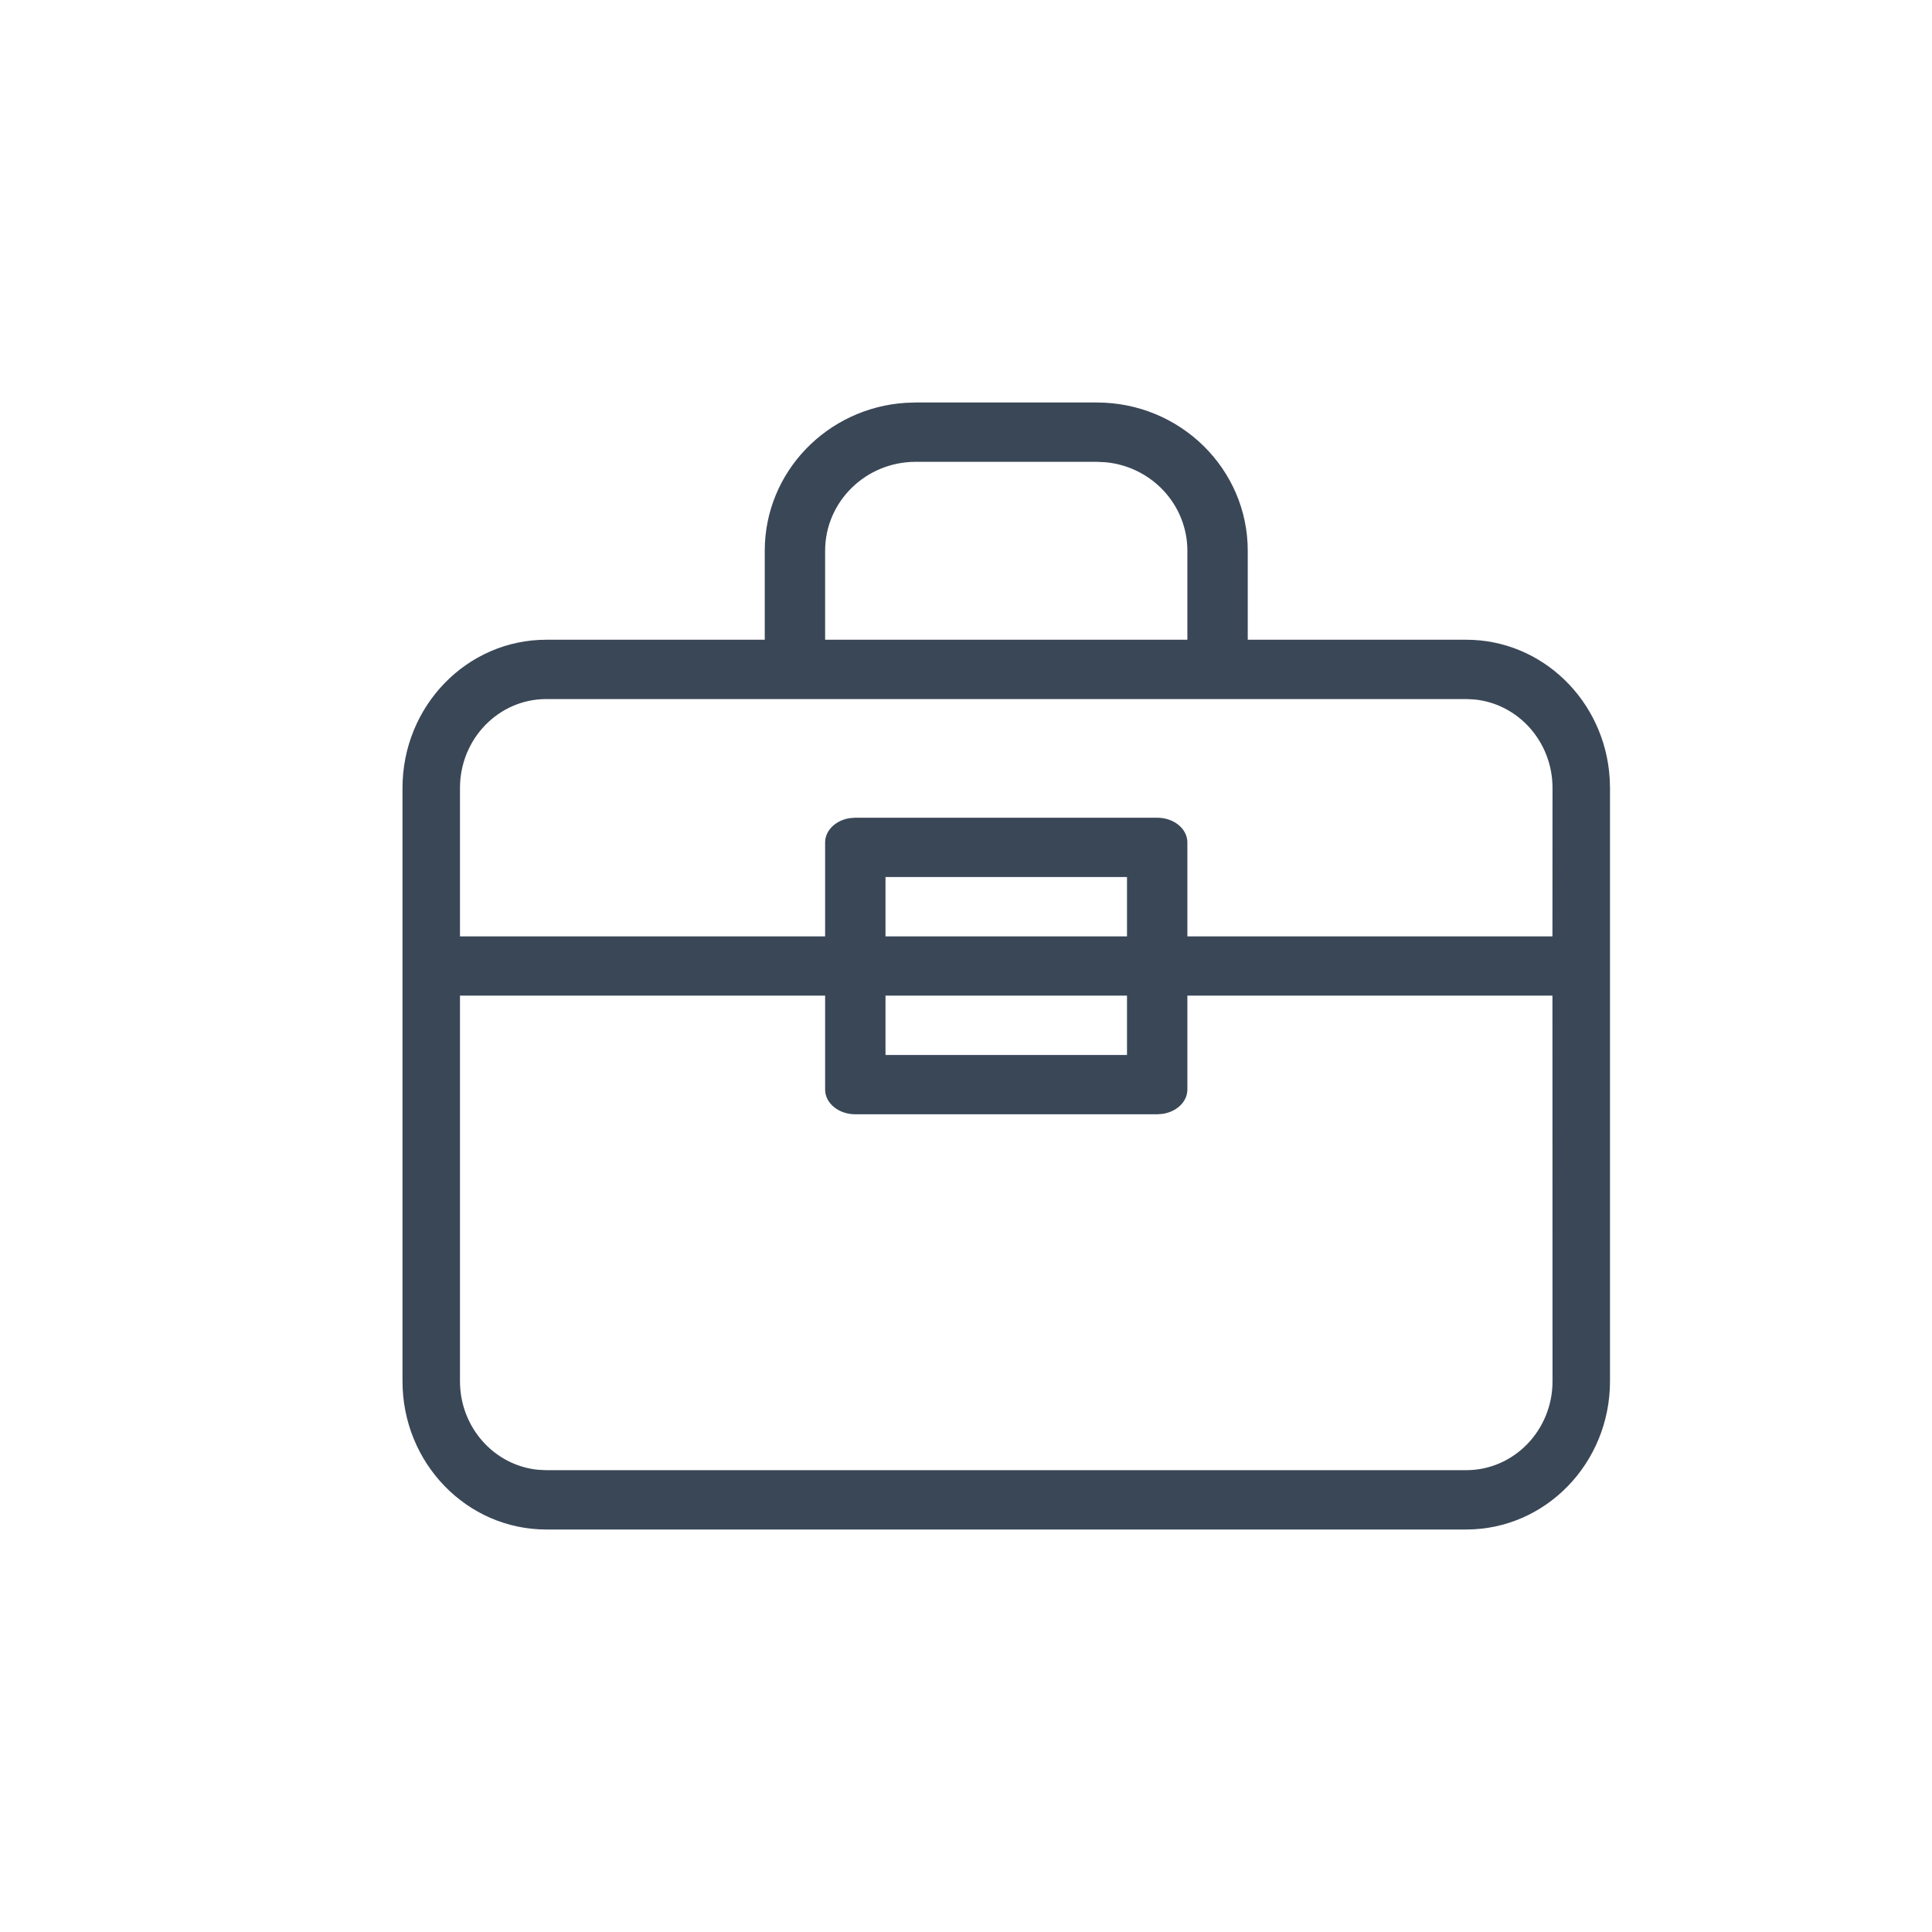 <svg width="24" height="24" viewBox="0 0 24 24" fill="none" xmlns="http://www.w3.org/2000/svg">
<path fill-rule="evenodd" clip-rule="evenodd" d="M13.625 5C14.661 5 15.5 5.825 15.5 6.842V7.947H18.214C19.161 7.947 19.936 8.707 19.996 9.668L20 9.789V17.158C20 18.175 19.201 19 18.214 19H6.786C5.799 19 5 18.175 5 17.158V9.789C5 8.772 5.799 7.947 6.786 7.947H9.5V6.842C9.5 5.865 10.274 5.066 11.252 5.004L11.375 5H13.625ZM10.25 12.368H5.714L5.714 17.158C5.714 17.732 6.139 18.204 6.683 18.258L6.786 18.263H18.214C18.806 18.263 19.286 17.768 19.286 17.158L19.285 12.368H14.75V13.535C14.75 13.686 14.617 13.811 14.442 13.837L14.375 13.842H10.625C10.418 13.842 10.25 13.705 10.25 13.535V12.368ZM14 12.368H11V13.105H14V12.368ZM18.214 8.684H6.786C6.194 8.684 5.714 9.179 5.714 9.789L5.714 11.632H10.25V10.465C10.25 10.314 10.383 10.189 10.558 10.163L10.625 10.158H14.375C14.582 10.158 14.75 10.295 14.75 10.465V11.632H19.285L19.286 9.789C19.286 9.215 18.861 8.743 18.317 8.689L18.214 8.684ZM14 10.895H11V11.632H14V10.895ZM13.625 5.737H11.375C10.754 5.737 10.25 6.232 10.25 6.842V7.947H14.75V6.842C14.75 6.268 14.304 5.795 13.733 5.742L13.625 5.737Z" fill="#3A4757"/>
</svg>